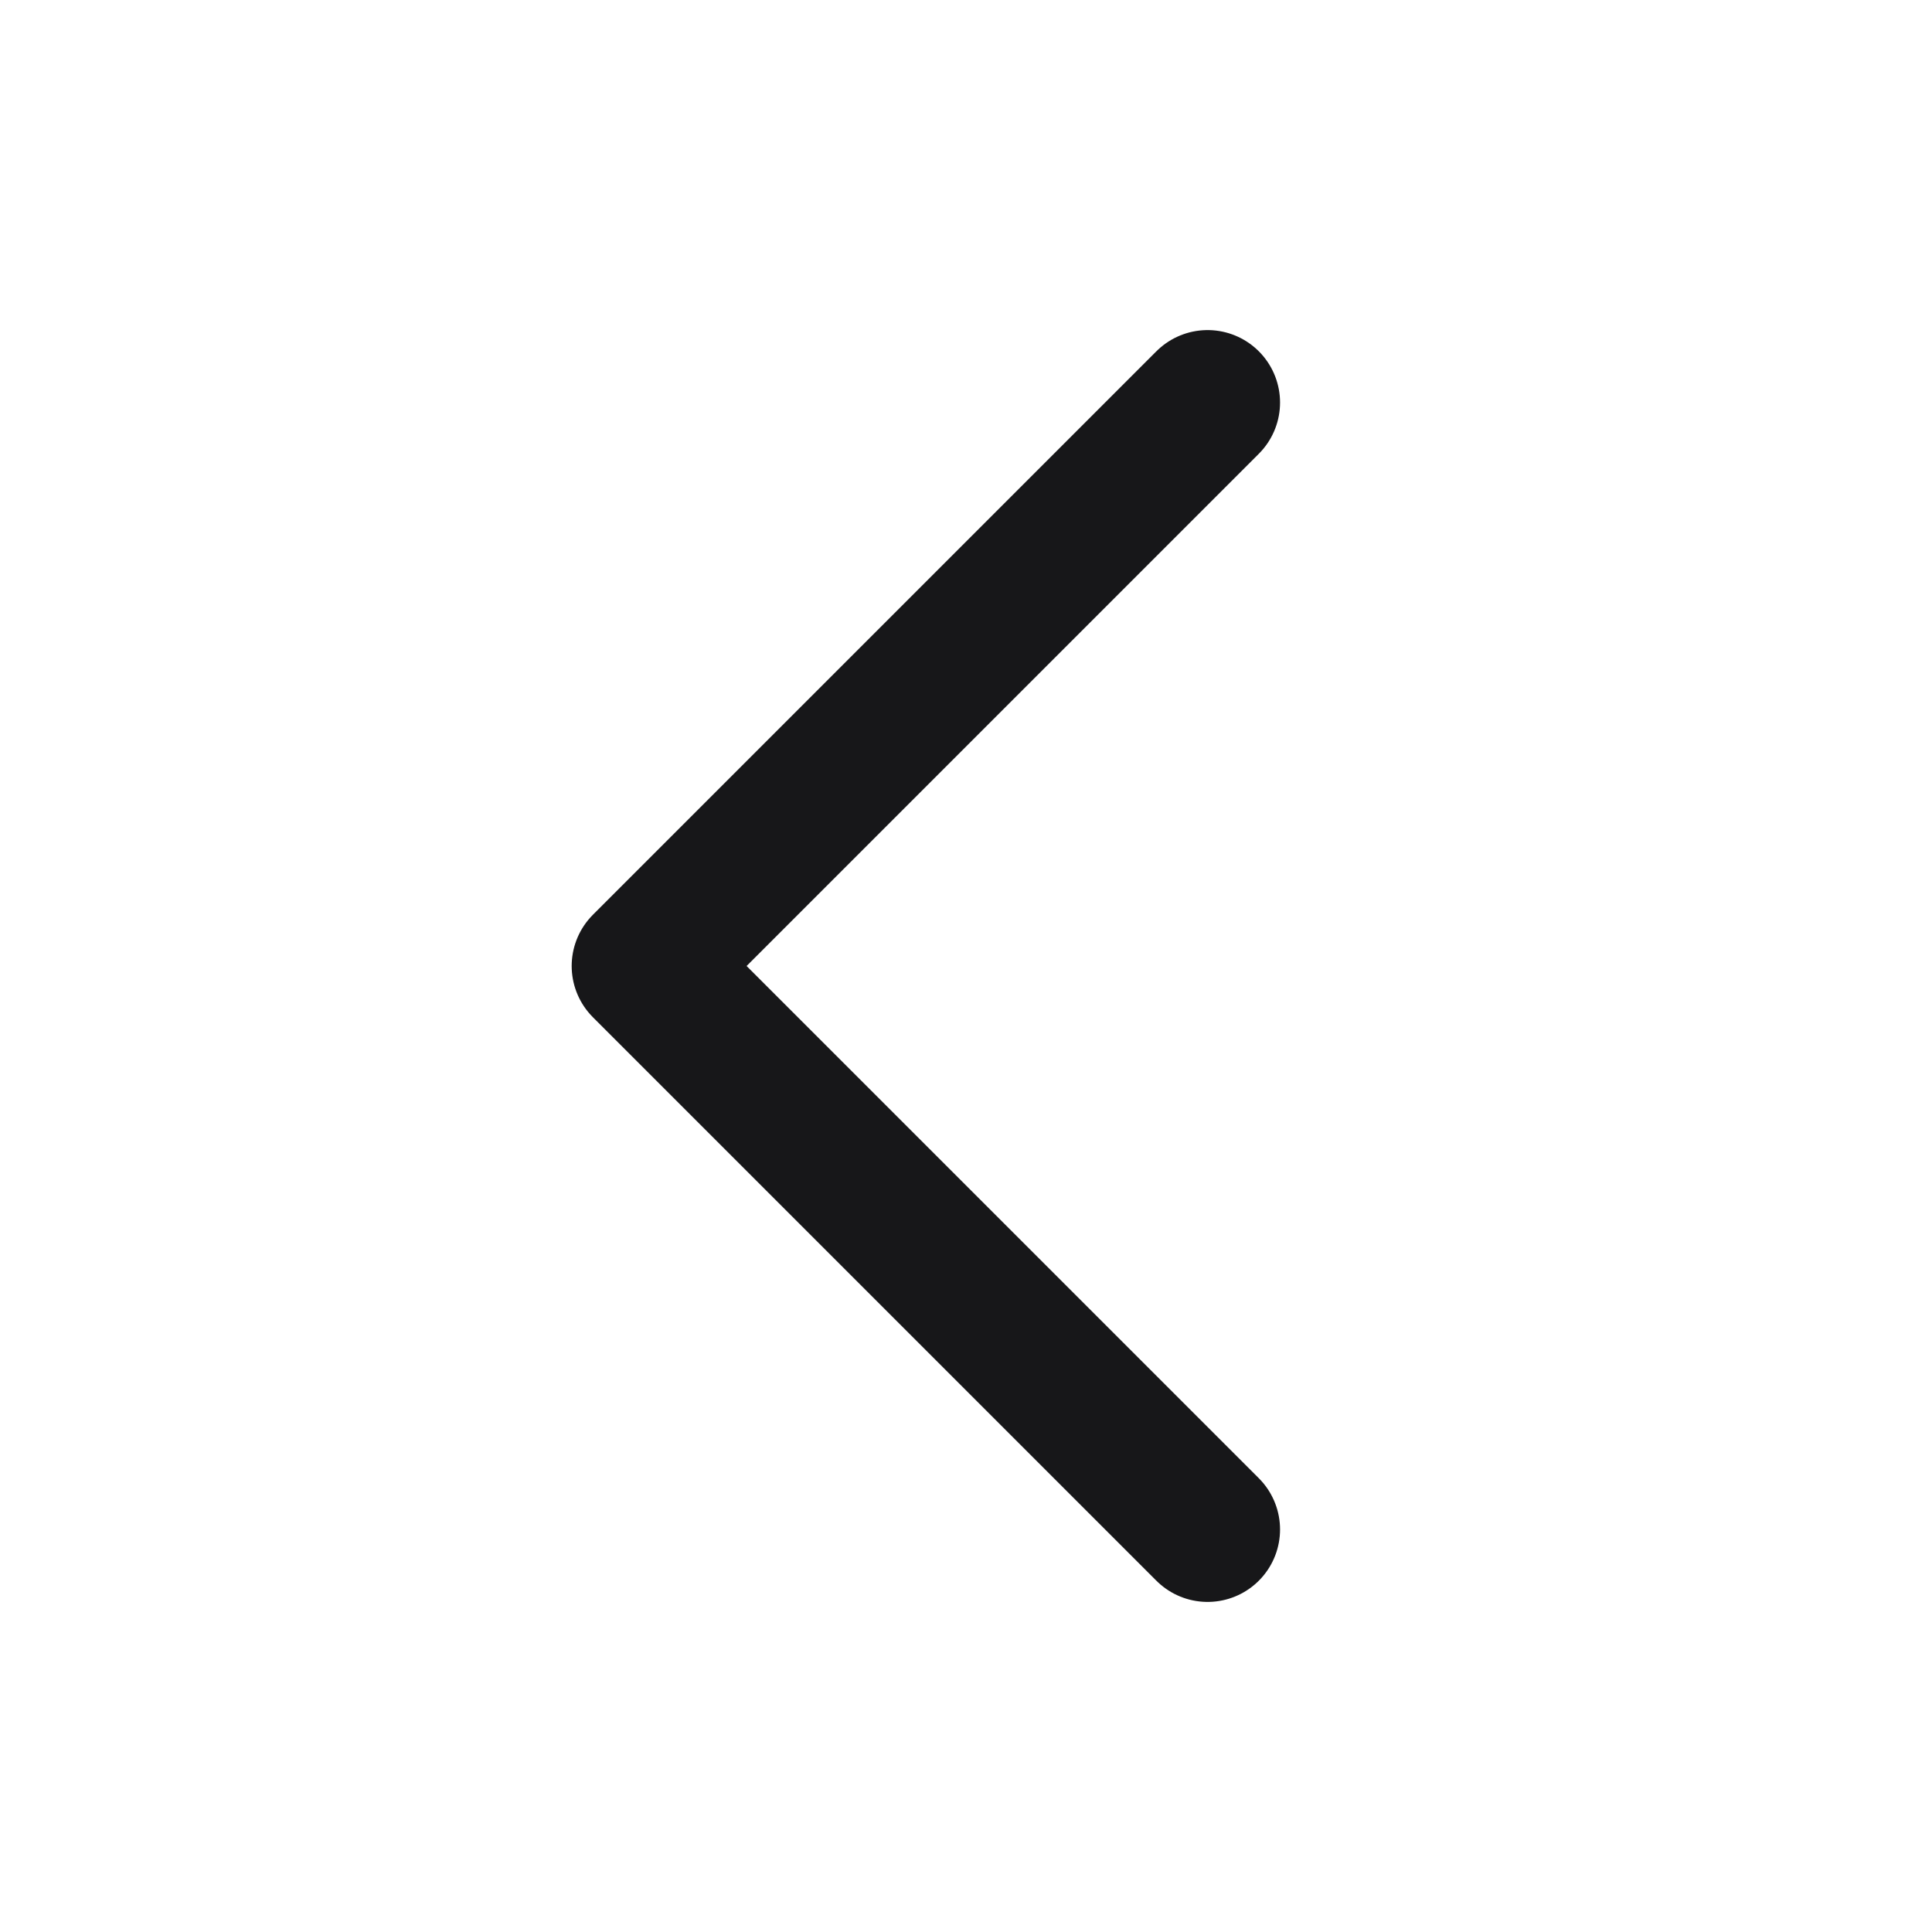 <svg width="20" height="20" viewBox="0 0 20 20" fill="none" xmlns="http://www.w3.org/2000/svg">
<path d="M12.501 15.833L6.668 10L12.501 4.167" stroke="#171719" stroke-width="1.5" stroke-linecap="round" stroke-linejoin="round"/>
</svg>
